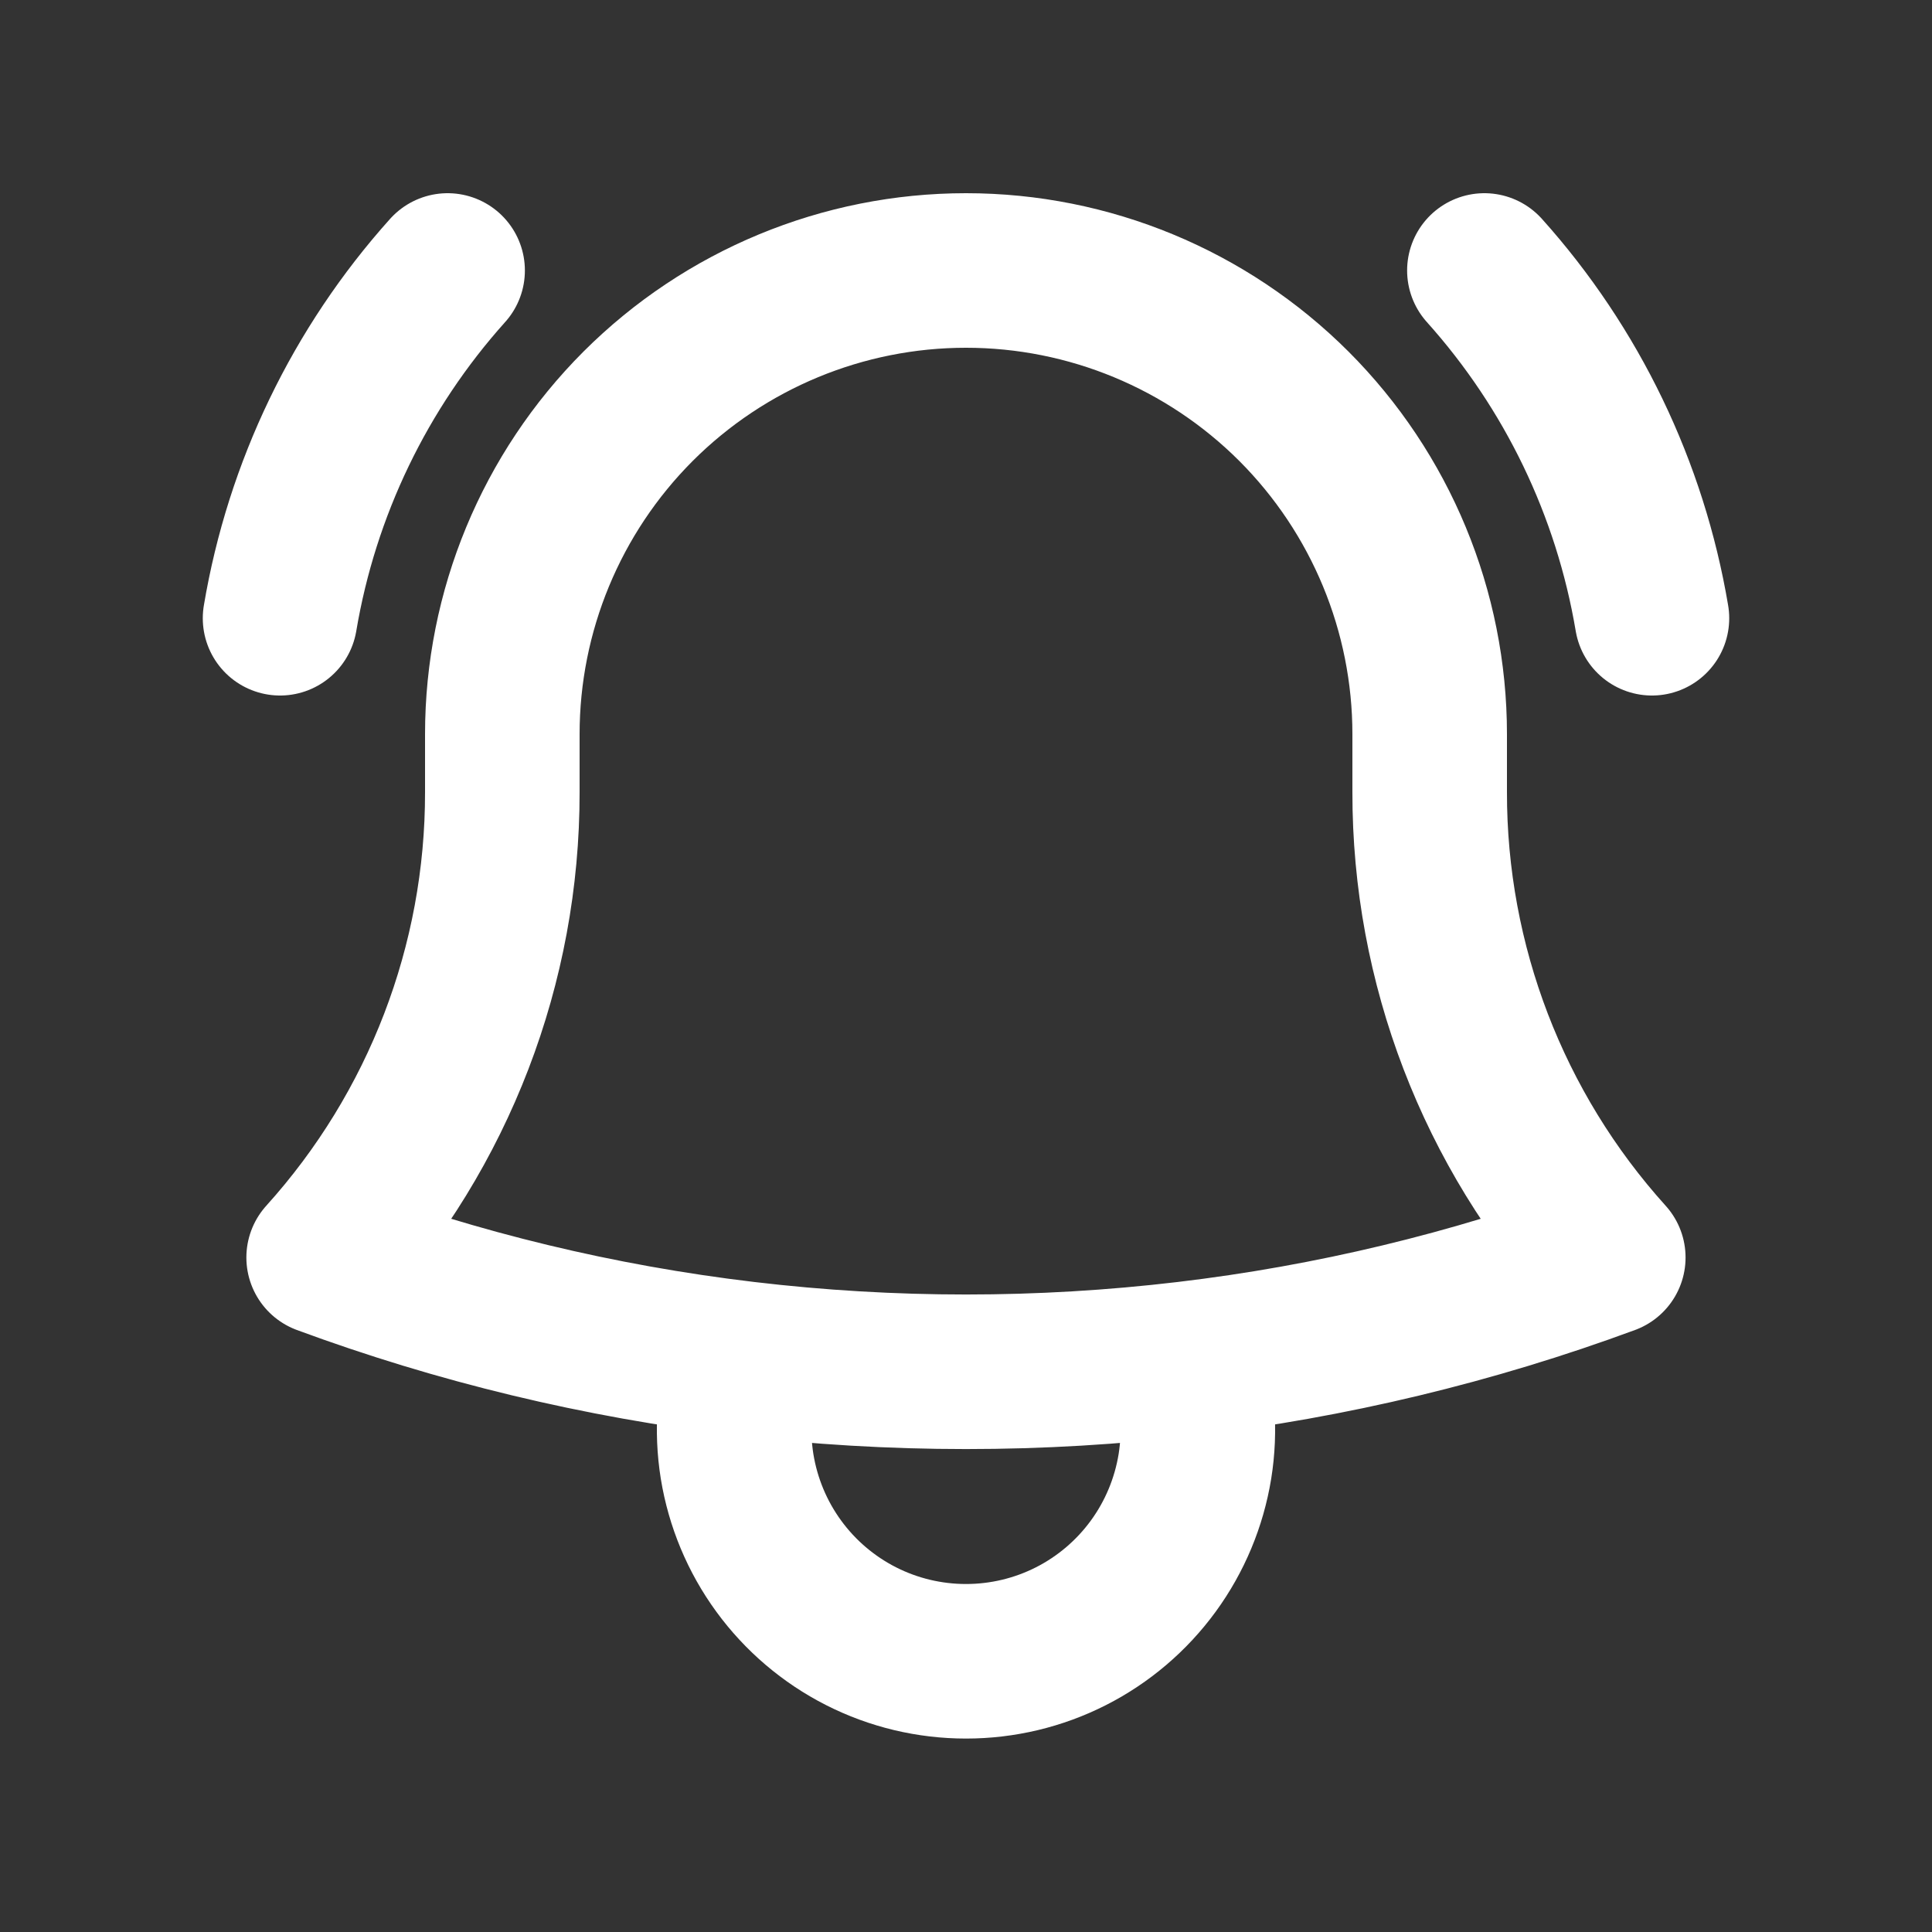 <svg width="25" height="25" viewBox="0 0 25 25" fill="none" xmlns="http://www.w3.org/2000/svg">
<rect x="0" y="0" width="25" height="25" fill="#333333" stroke="none"/>
<path d="M15.357 17.582C17.22 17.361 19.051 16.922 20.811 16.272C19.32 14.621 18.497 12.475 18.5 10.25V9.55V9.5C18.5 7.909 17.868 6.383 16.743 5.257C15.617 4.132 14.091 3.5 12.5 3.5C10.909 3.5 9.383 4.132 8.257 5.257C7.132 6.383 6.5 7.909 6.5 9.5V10.25C6.503 12.475 5.679 14.621 4.188 16.272C5.921 16.912 7.748 17.357 9.643 17.582M15.357 17.582C13.459 17.807 11.541 17.807 9.643 17.582M15.357 17.582C15.501 18.032 15.537 18.509 15.462 18.976C15.386 19.442 15.202 19.884 14.923 20.266C14.645 20.647 14.28 20.958 13.859 21.172C13.438 21.386 12.972 21.497 12.5 21.497C12.028 21.497 11.562 21.386 11.141 21.172C10.72 20.958 10.355 20.647 10.077 20.266C9.798 19.884 9.614 19.442 9.538 18.976C9.463 18.509 9.499 18.032 9.643 17.582M3.624 8C3.906 6.325 4.658 4.764 5.792 3.5M19.208 3.5C20.342 4.764 21.094 6.325 21.376 8" stroke="white" stroke-width="2" stroke-linecap="round" stroke-linejoin="round"/>
</svg>
